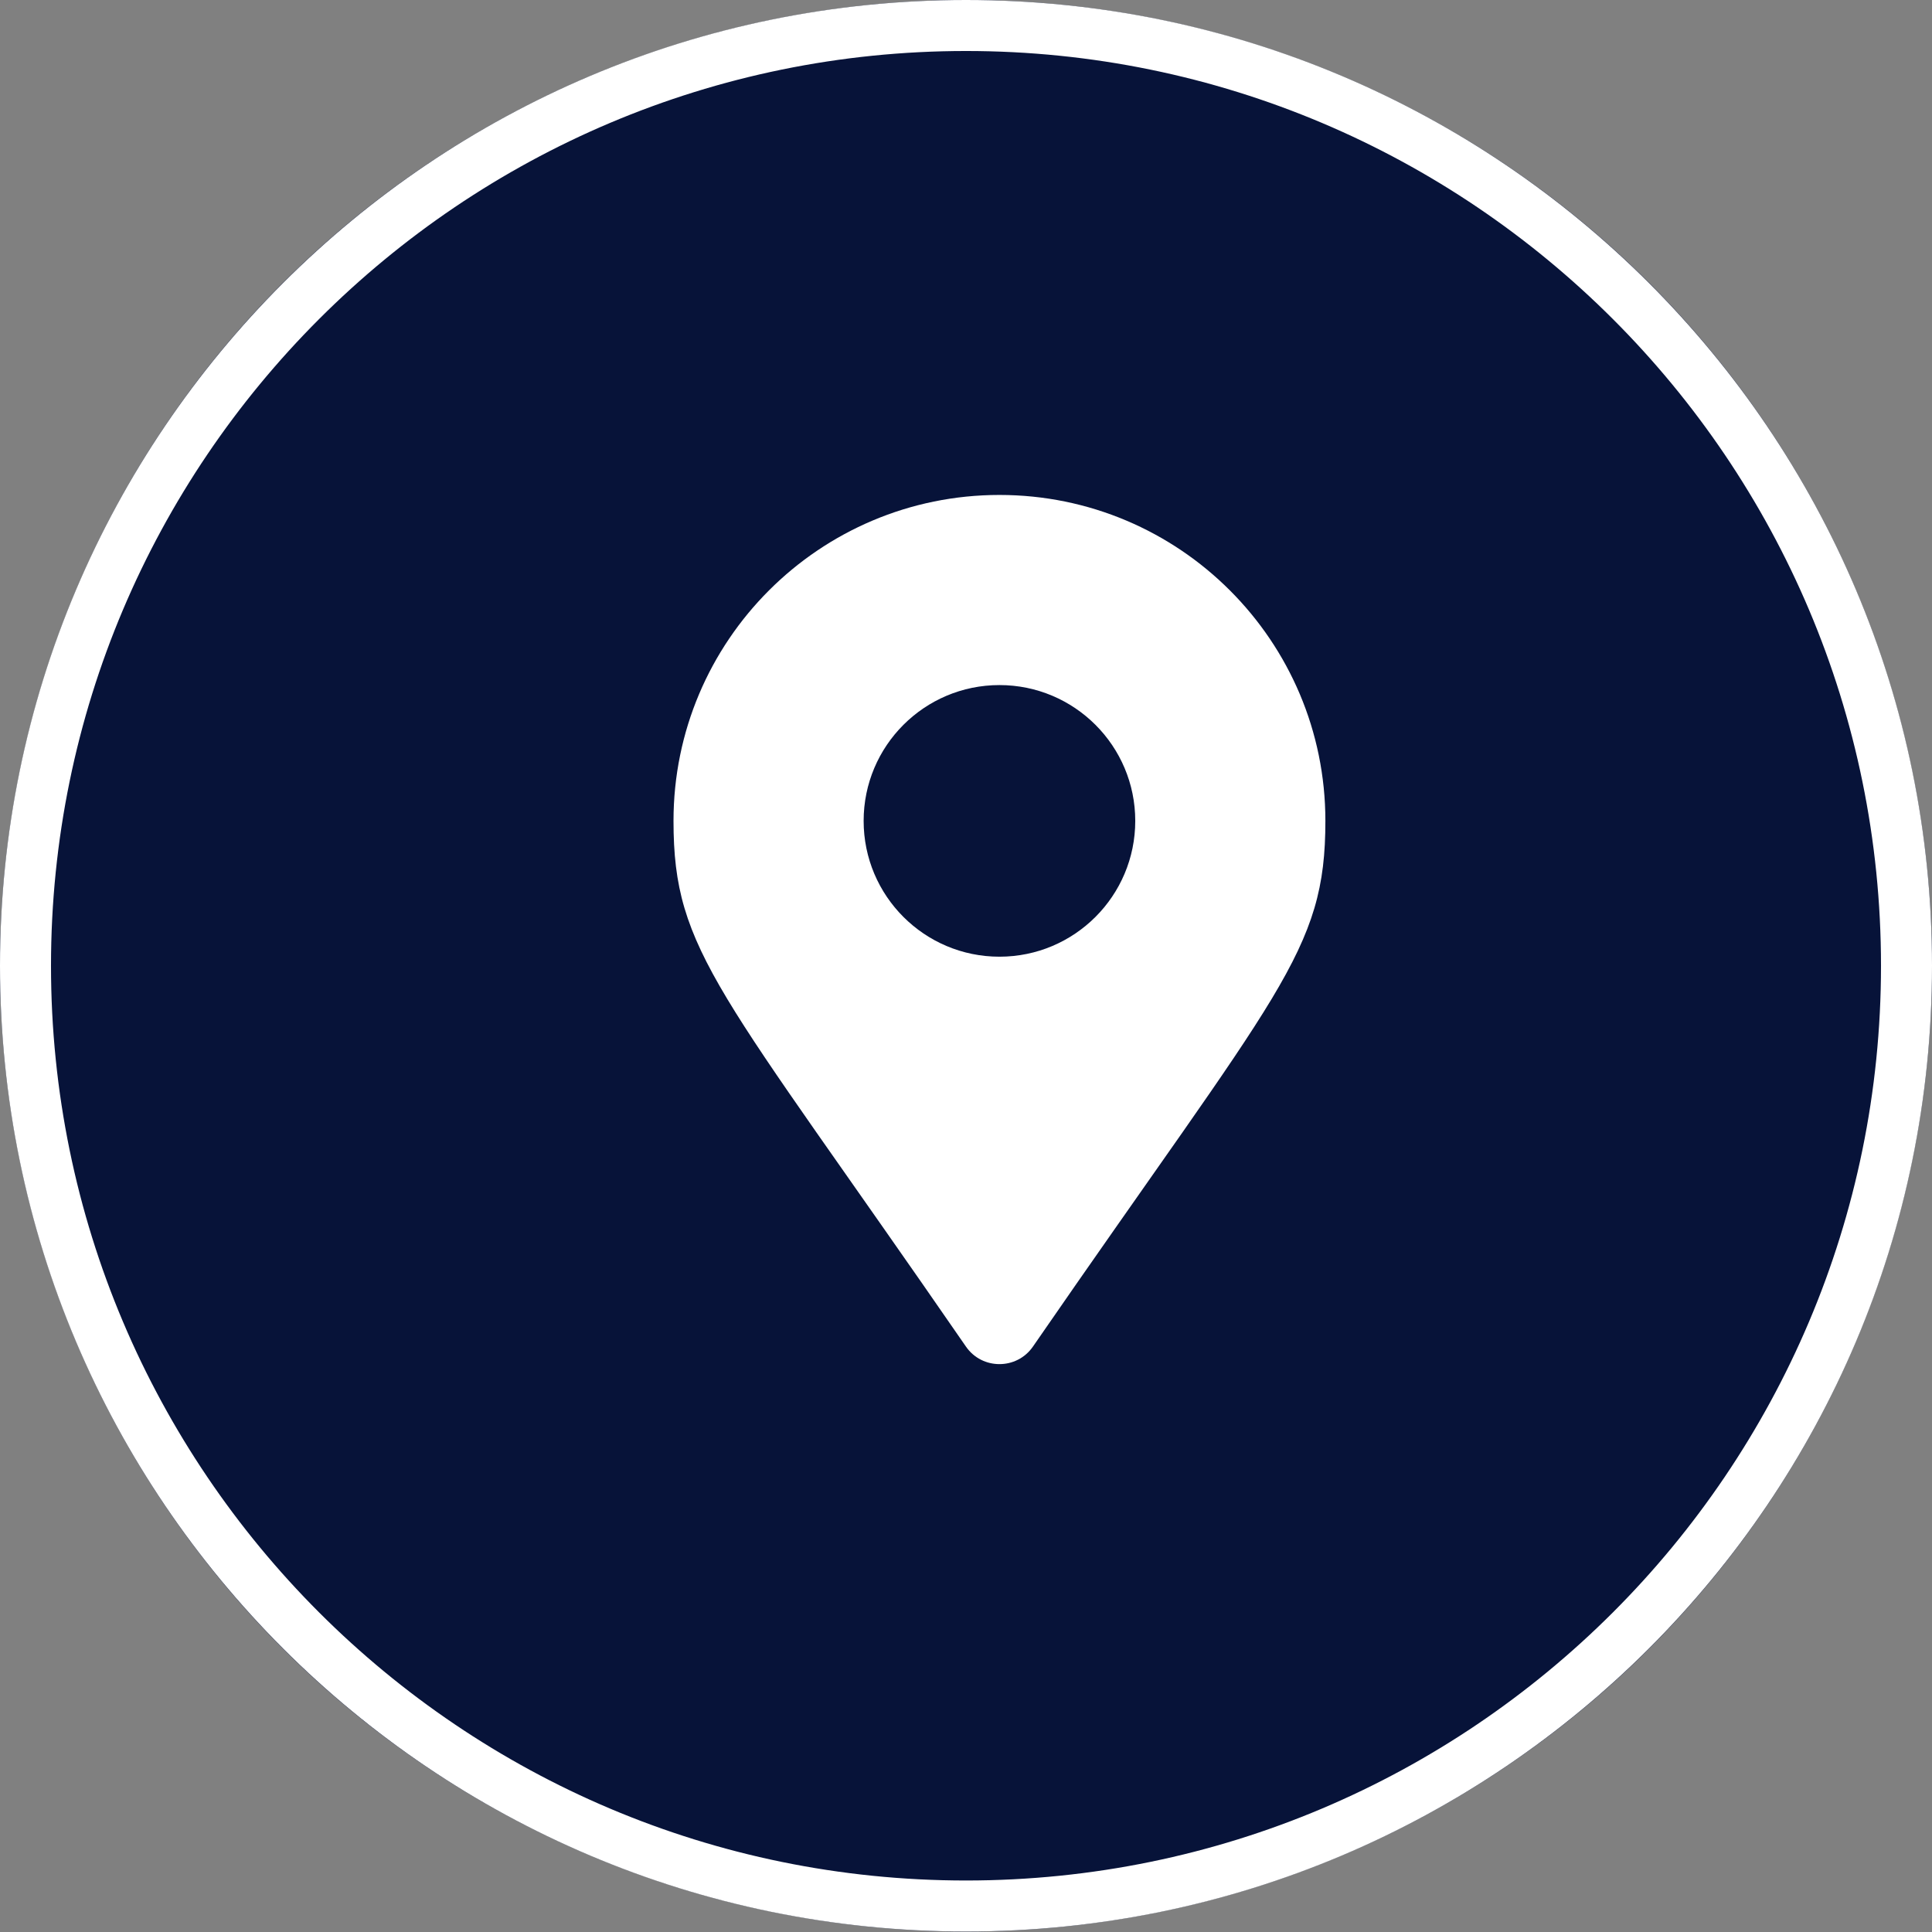<?xml version="1.0" encoding="UTF-8" standalone="no"?><!DOCTYPE svg PUBLIC "-//W3C//DTD SVG 1.1//EN" "http://www.w3.org/Graphics/SVG/1.1/DTD/svg11.dtd"><svg width="100%" height="100%" viewBox="0 0 300 300" version="1.1" xmlns="http://www.w3.org/2000/svg" xmlns:xlink="http://www.w3.org/1999/xlink" xml:space="preserve" xmlns:serif="http://www.serif.com/" style="fill-rule:evenodd;clip-rule:evenodd;stroke-linejoin:round;stroke-miterlimit:2;"><rect x="0" y="0" width="300" height="300" fill="#808080" stroke="none"/><ellipse id="shape" cx="150" cy="149.961" rx="150" ry="149.961" style="fill:#071339;"/><path d="M150,0c82.787,0 150,67.195 150,149.961c0,82.765 -67.213,149.96 -150,149.96c-82.787,0 -150,-67.195 -150,-149.96c0,-82.766 67.213,-149.961 150,-149.961Zm0,7.919c78.416,-0 142.081,63.646 142.081,142.042c0,78.395 -63.665,142.042 -142.081,142.042c-78.416,0 -142.081,-63.647 -142.081,-142.042c0,-78.396 63.665,-142.042 142.081,-142.042Z" style="fill:#fff;"/><path id="map-marker-alt" d="M149.991,209.097c2.514,3.63 7.89,3.631 10.403,-0c38.301,-55.526 45.411,-61.224 45.411,-81.631c-0,-27.952 -22.66,-50.611 -50.612,-50.611c-27.952,-0 -50.612,22.659 -50.612,50.612c-0,20.406 7.109,26.104 45.41,81.63Zm5.202,-60.542c-11.647,-0 -21.088,-9.442 -21.088,-21.088c-0,-11.647 9.441,-21.089 21.088,-21.089c11.647,0 21.088,9.442 21.088,21.088c0,11.647 -9.441,21.089 -21.088,21.089Z" style="fill:#fff;fill-rule:nonzero;"/></svg>